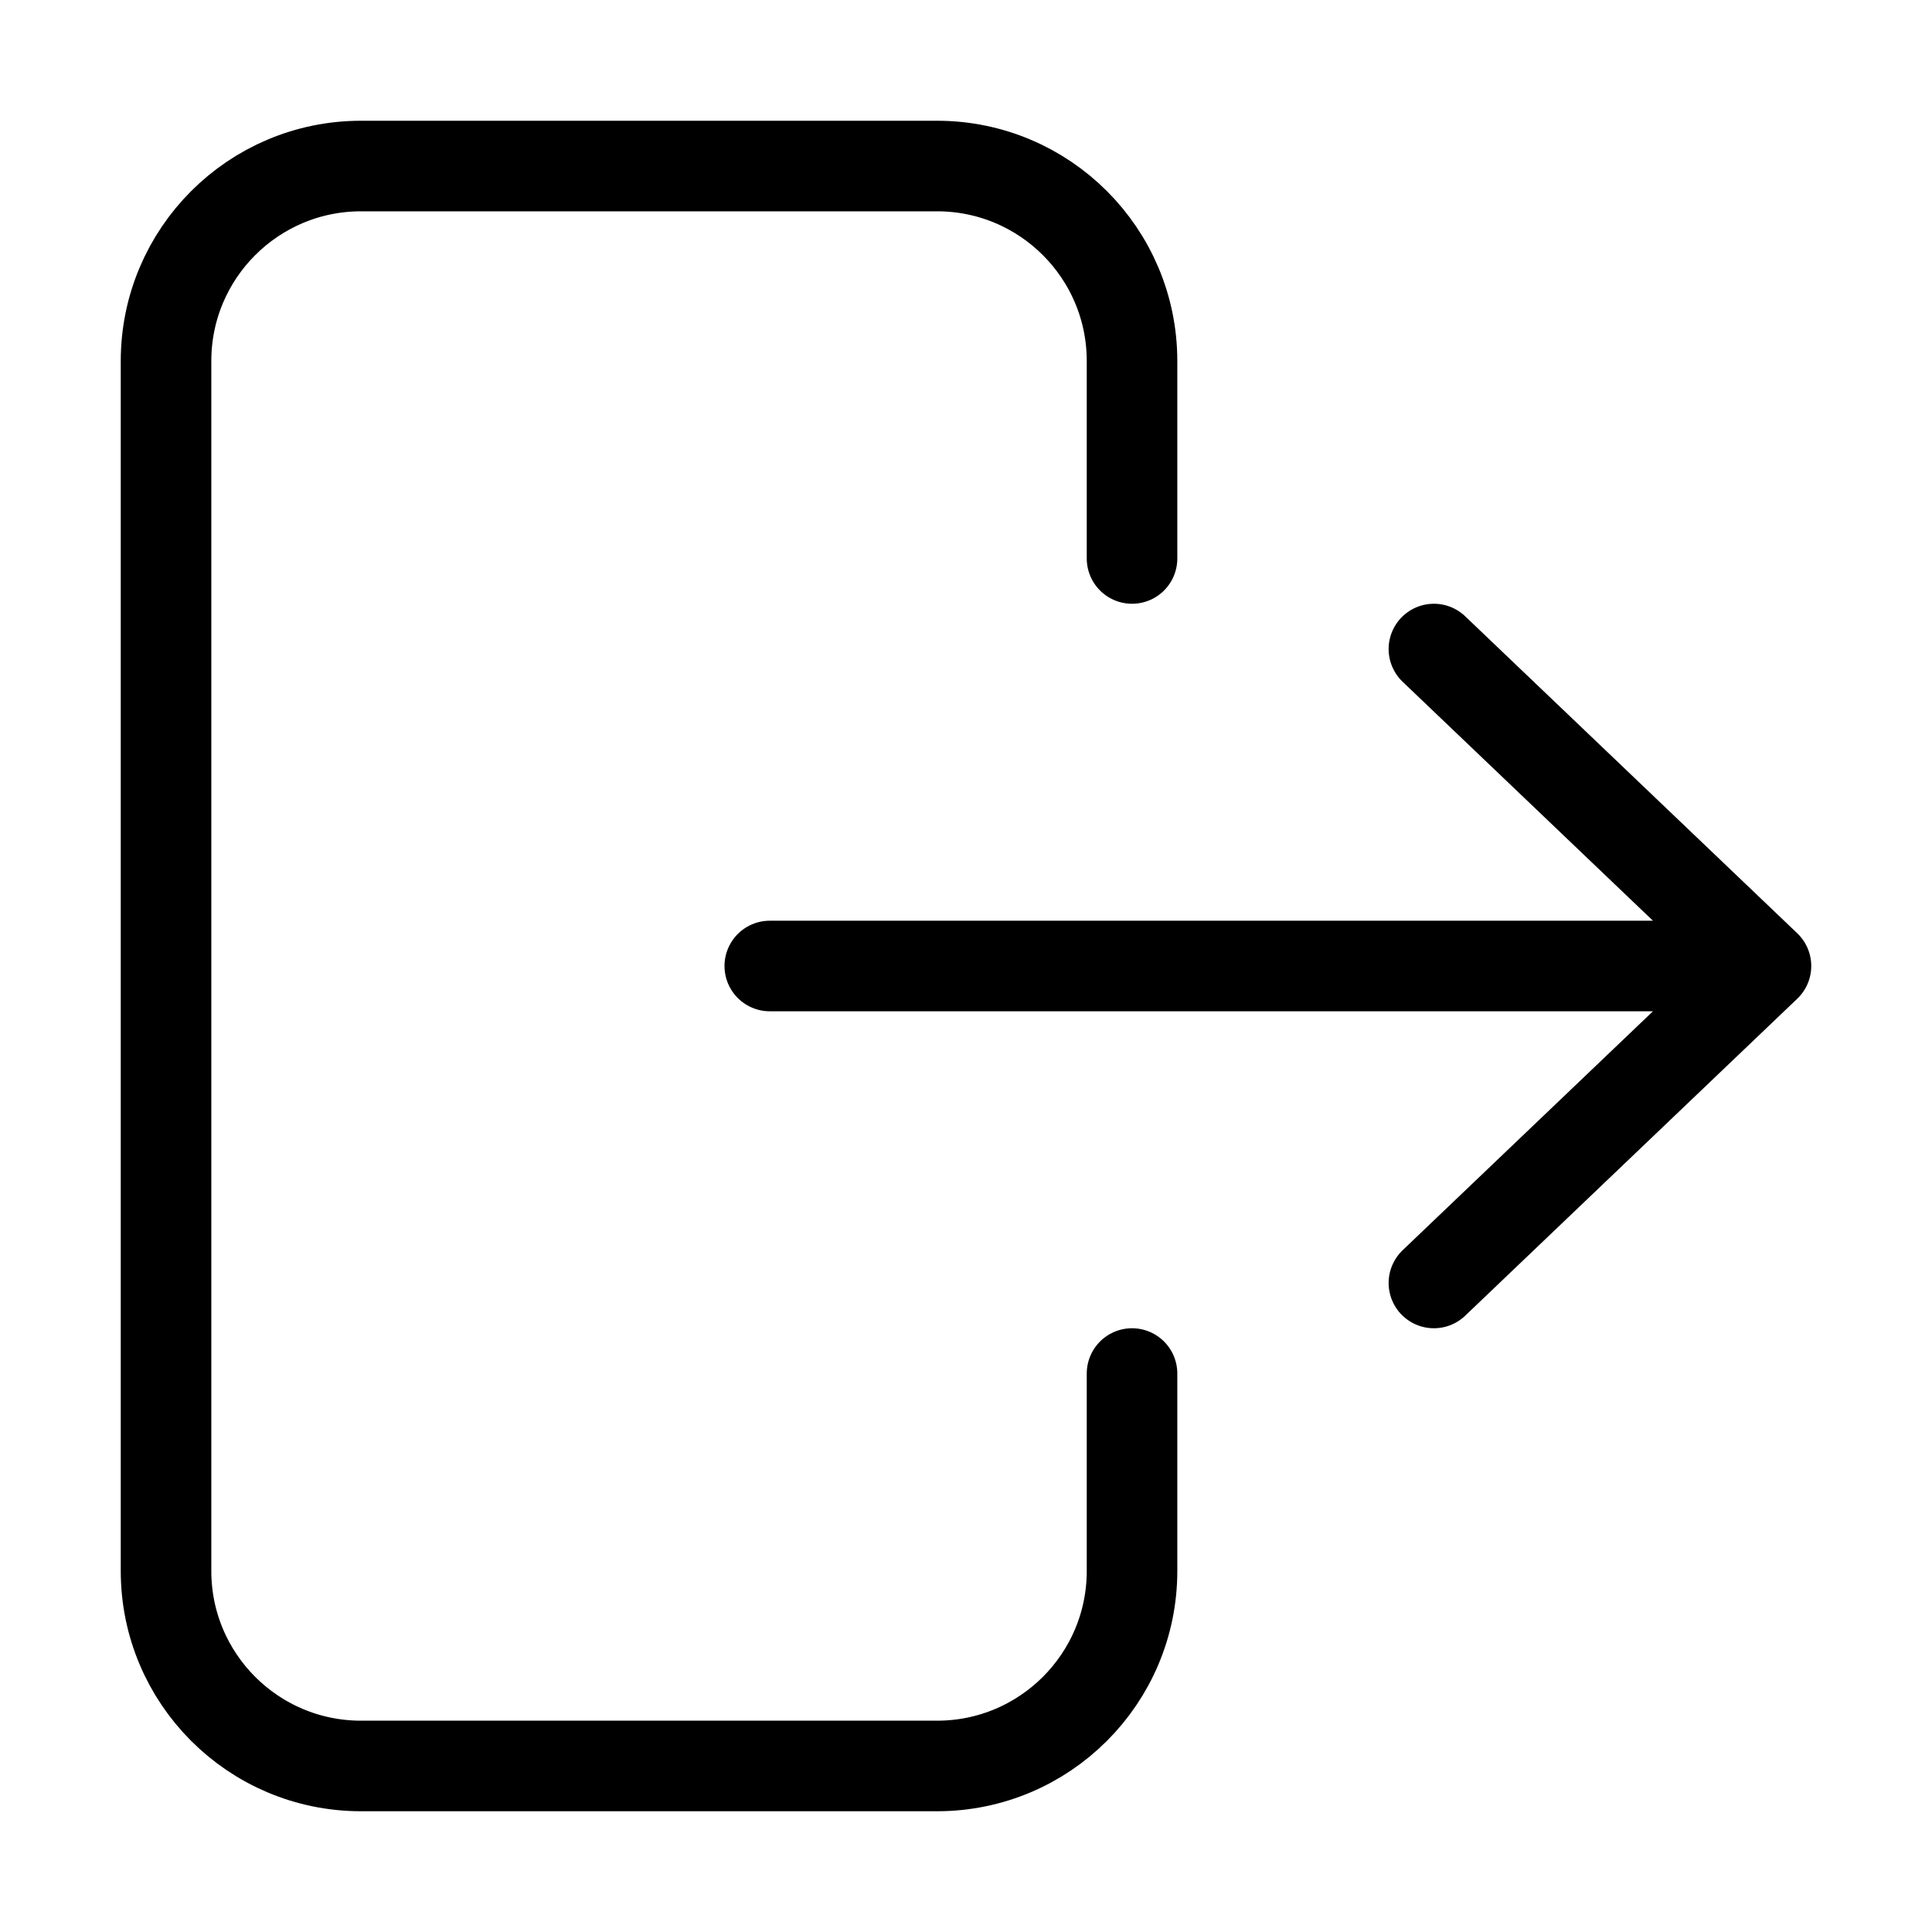 <svg
  width="32"
  height="32"
  viewBox="0 0 32 32"
  fill="none"
  xmlns="http://www.w3.org/2000/svg"
  data-fui-icon="true"
>
  <path
    d="M18.75 9.25V5.98C18.75 4.196 17.304 2.75 15.52 2.75H5.98C4.196 2.75 2.75 4.196 2.75 5.98V26.02C2.75 27.804 4.196 29.25 5.98 29.25H15.52C17.304 29.25 18.75 27.804 18.75 26.02V22.75M12.75 16H29.25M29.25 16L23.75 10.75M29.25 16L23.75 21.25"
    stroke="currentColor"
    stroke-width="1.5"
    stroke-linecap="round"
    stroke-linejoin="round"
  />
</svg>
